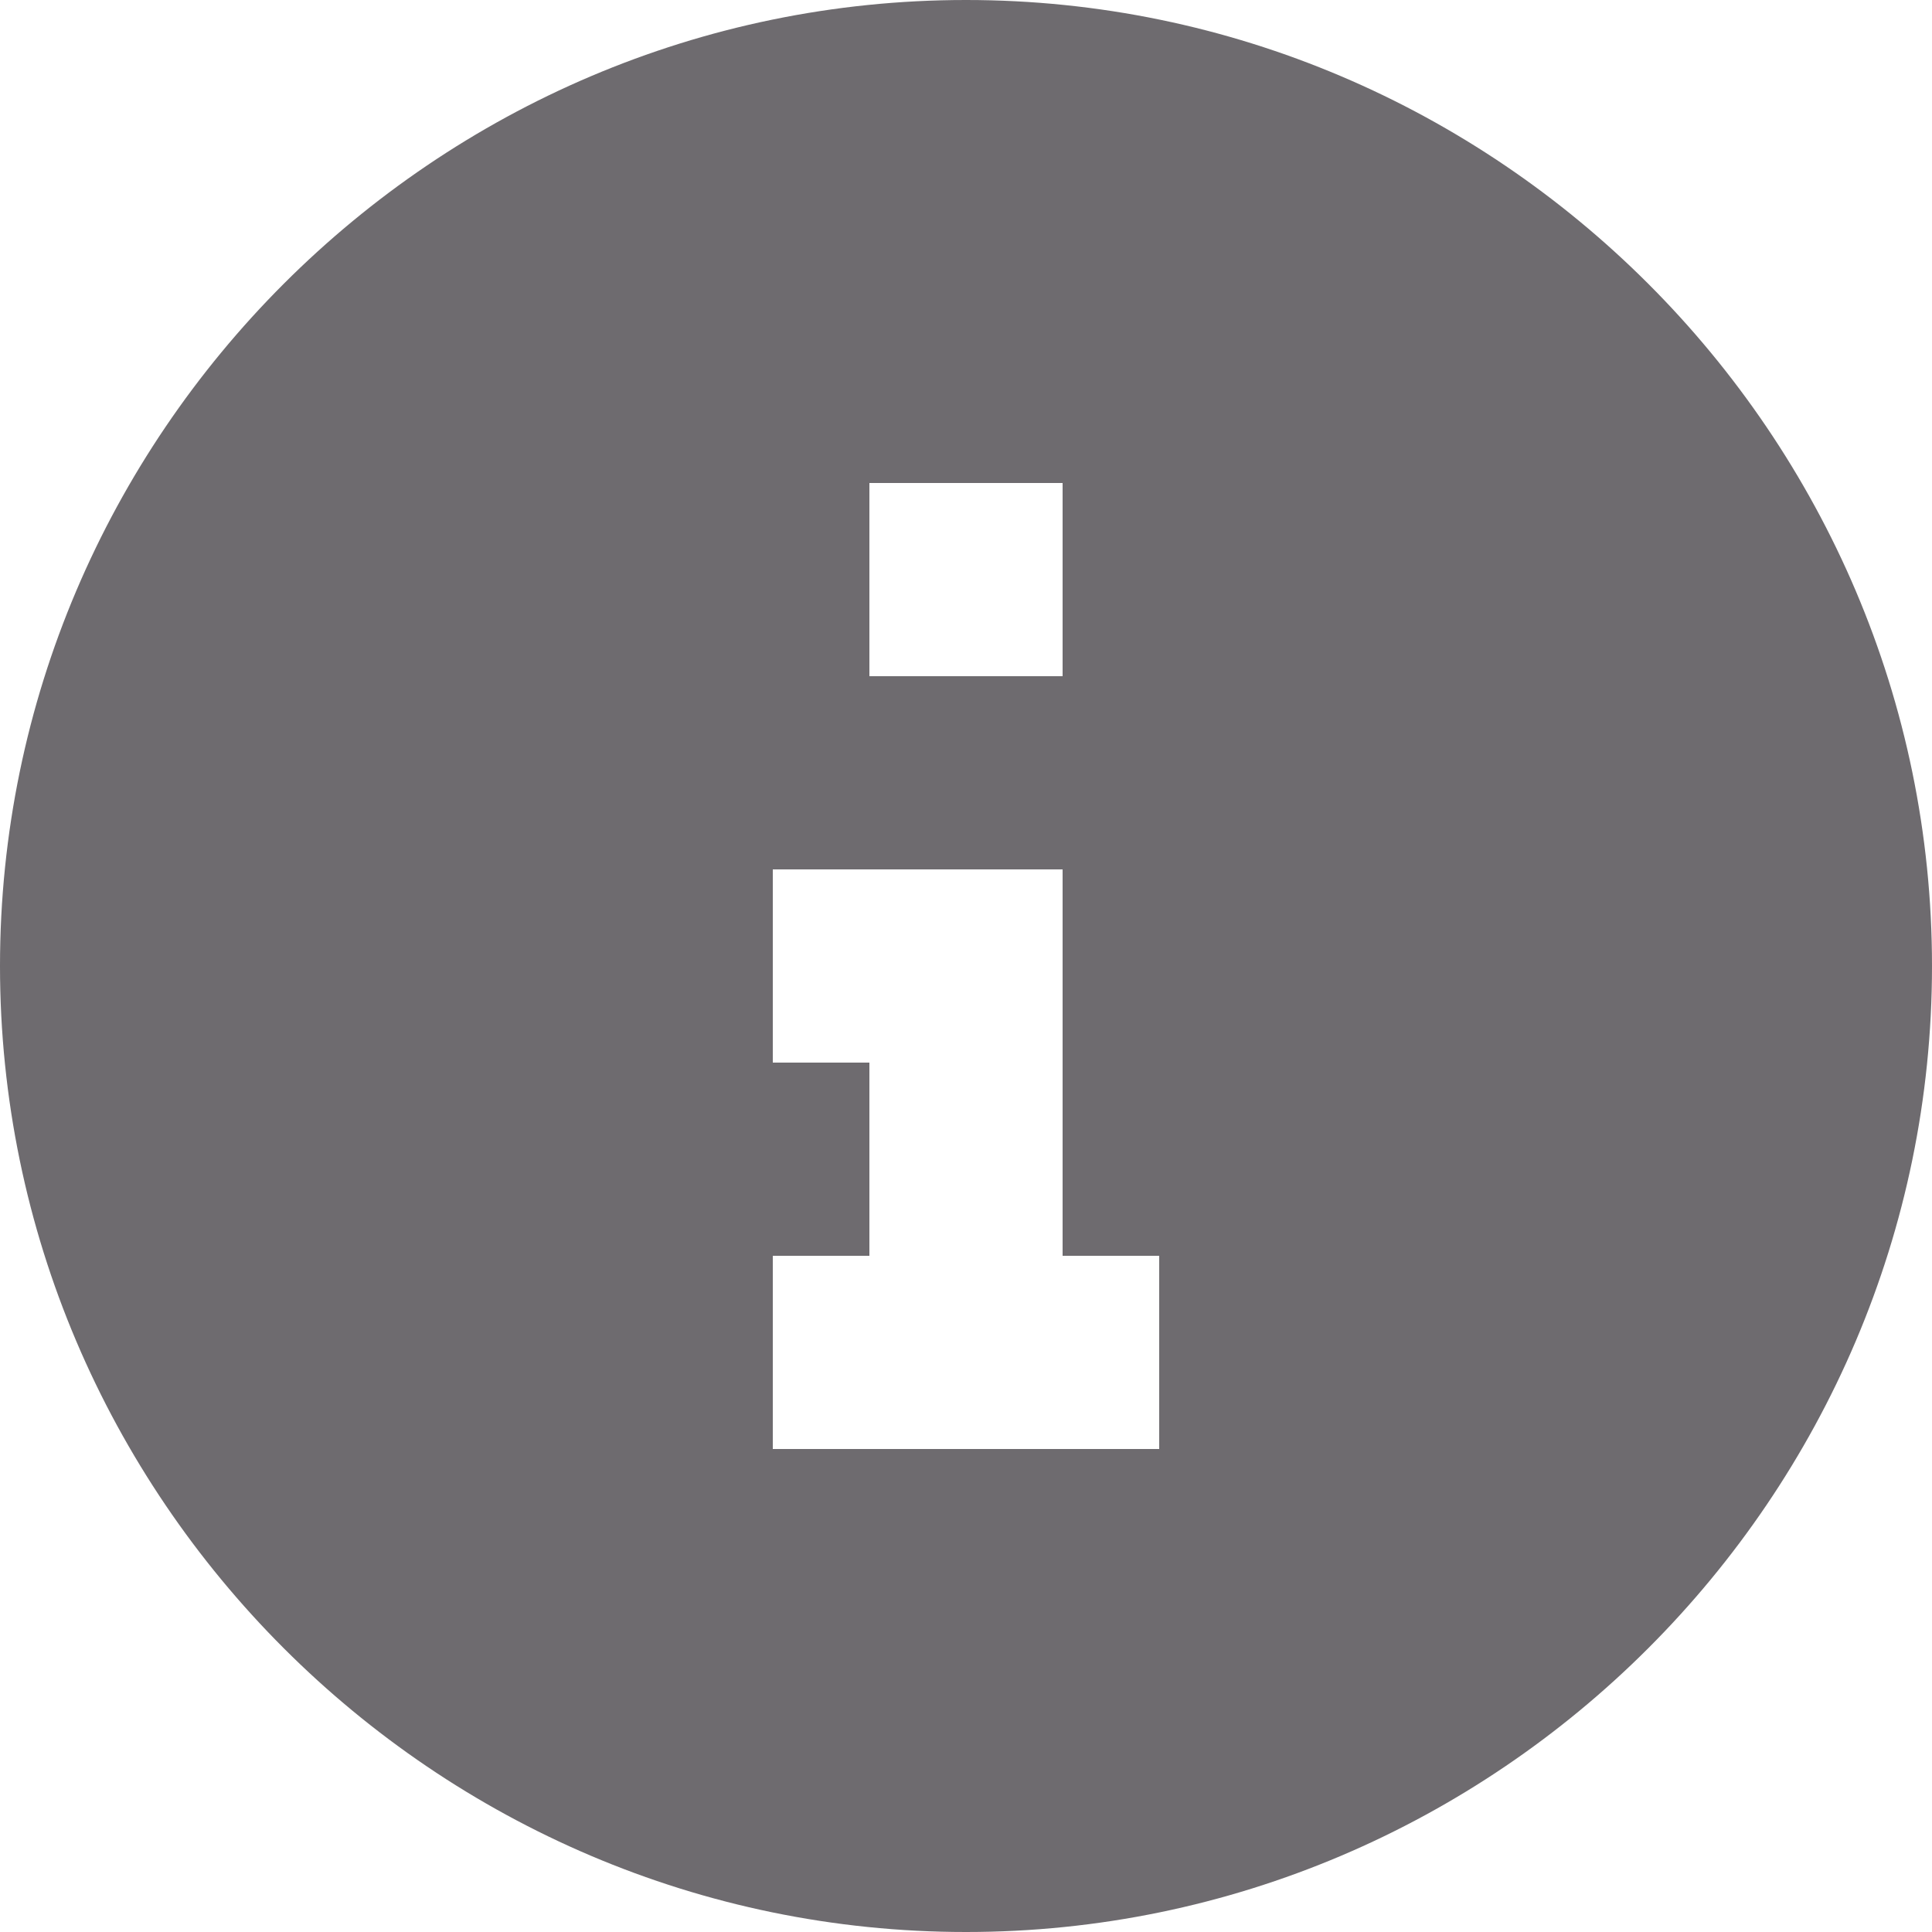 <svg width="10" height="10" viewBox="0 0 10 10" fill="none" xmlns="http://www.w3.org/2000/svg">
<path d="M5 10C7.75 10 10 7.75 10 5C10 2.25 7.75 0 5 0C2.25 0 0 2.25 0 5C0 7.75 2.25 10 5 10ZM4.5 2.5H5.5V3.5H4.5V2.5ZM6 7.5H4V6.5H4.5V5.5H4V4.5H5.5V6.5H6V7.5Z" fill="#6E6B6F"/>
</svg>
